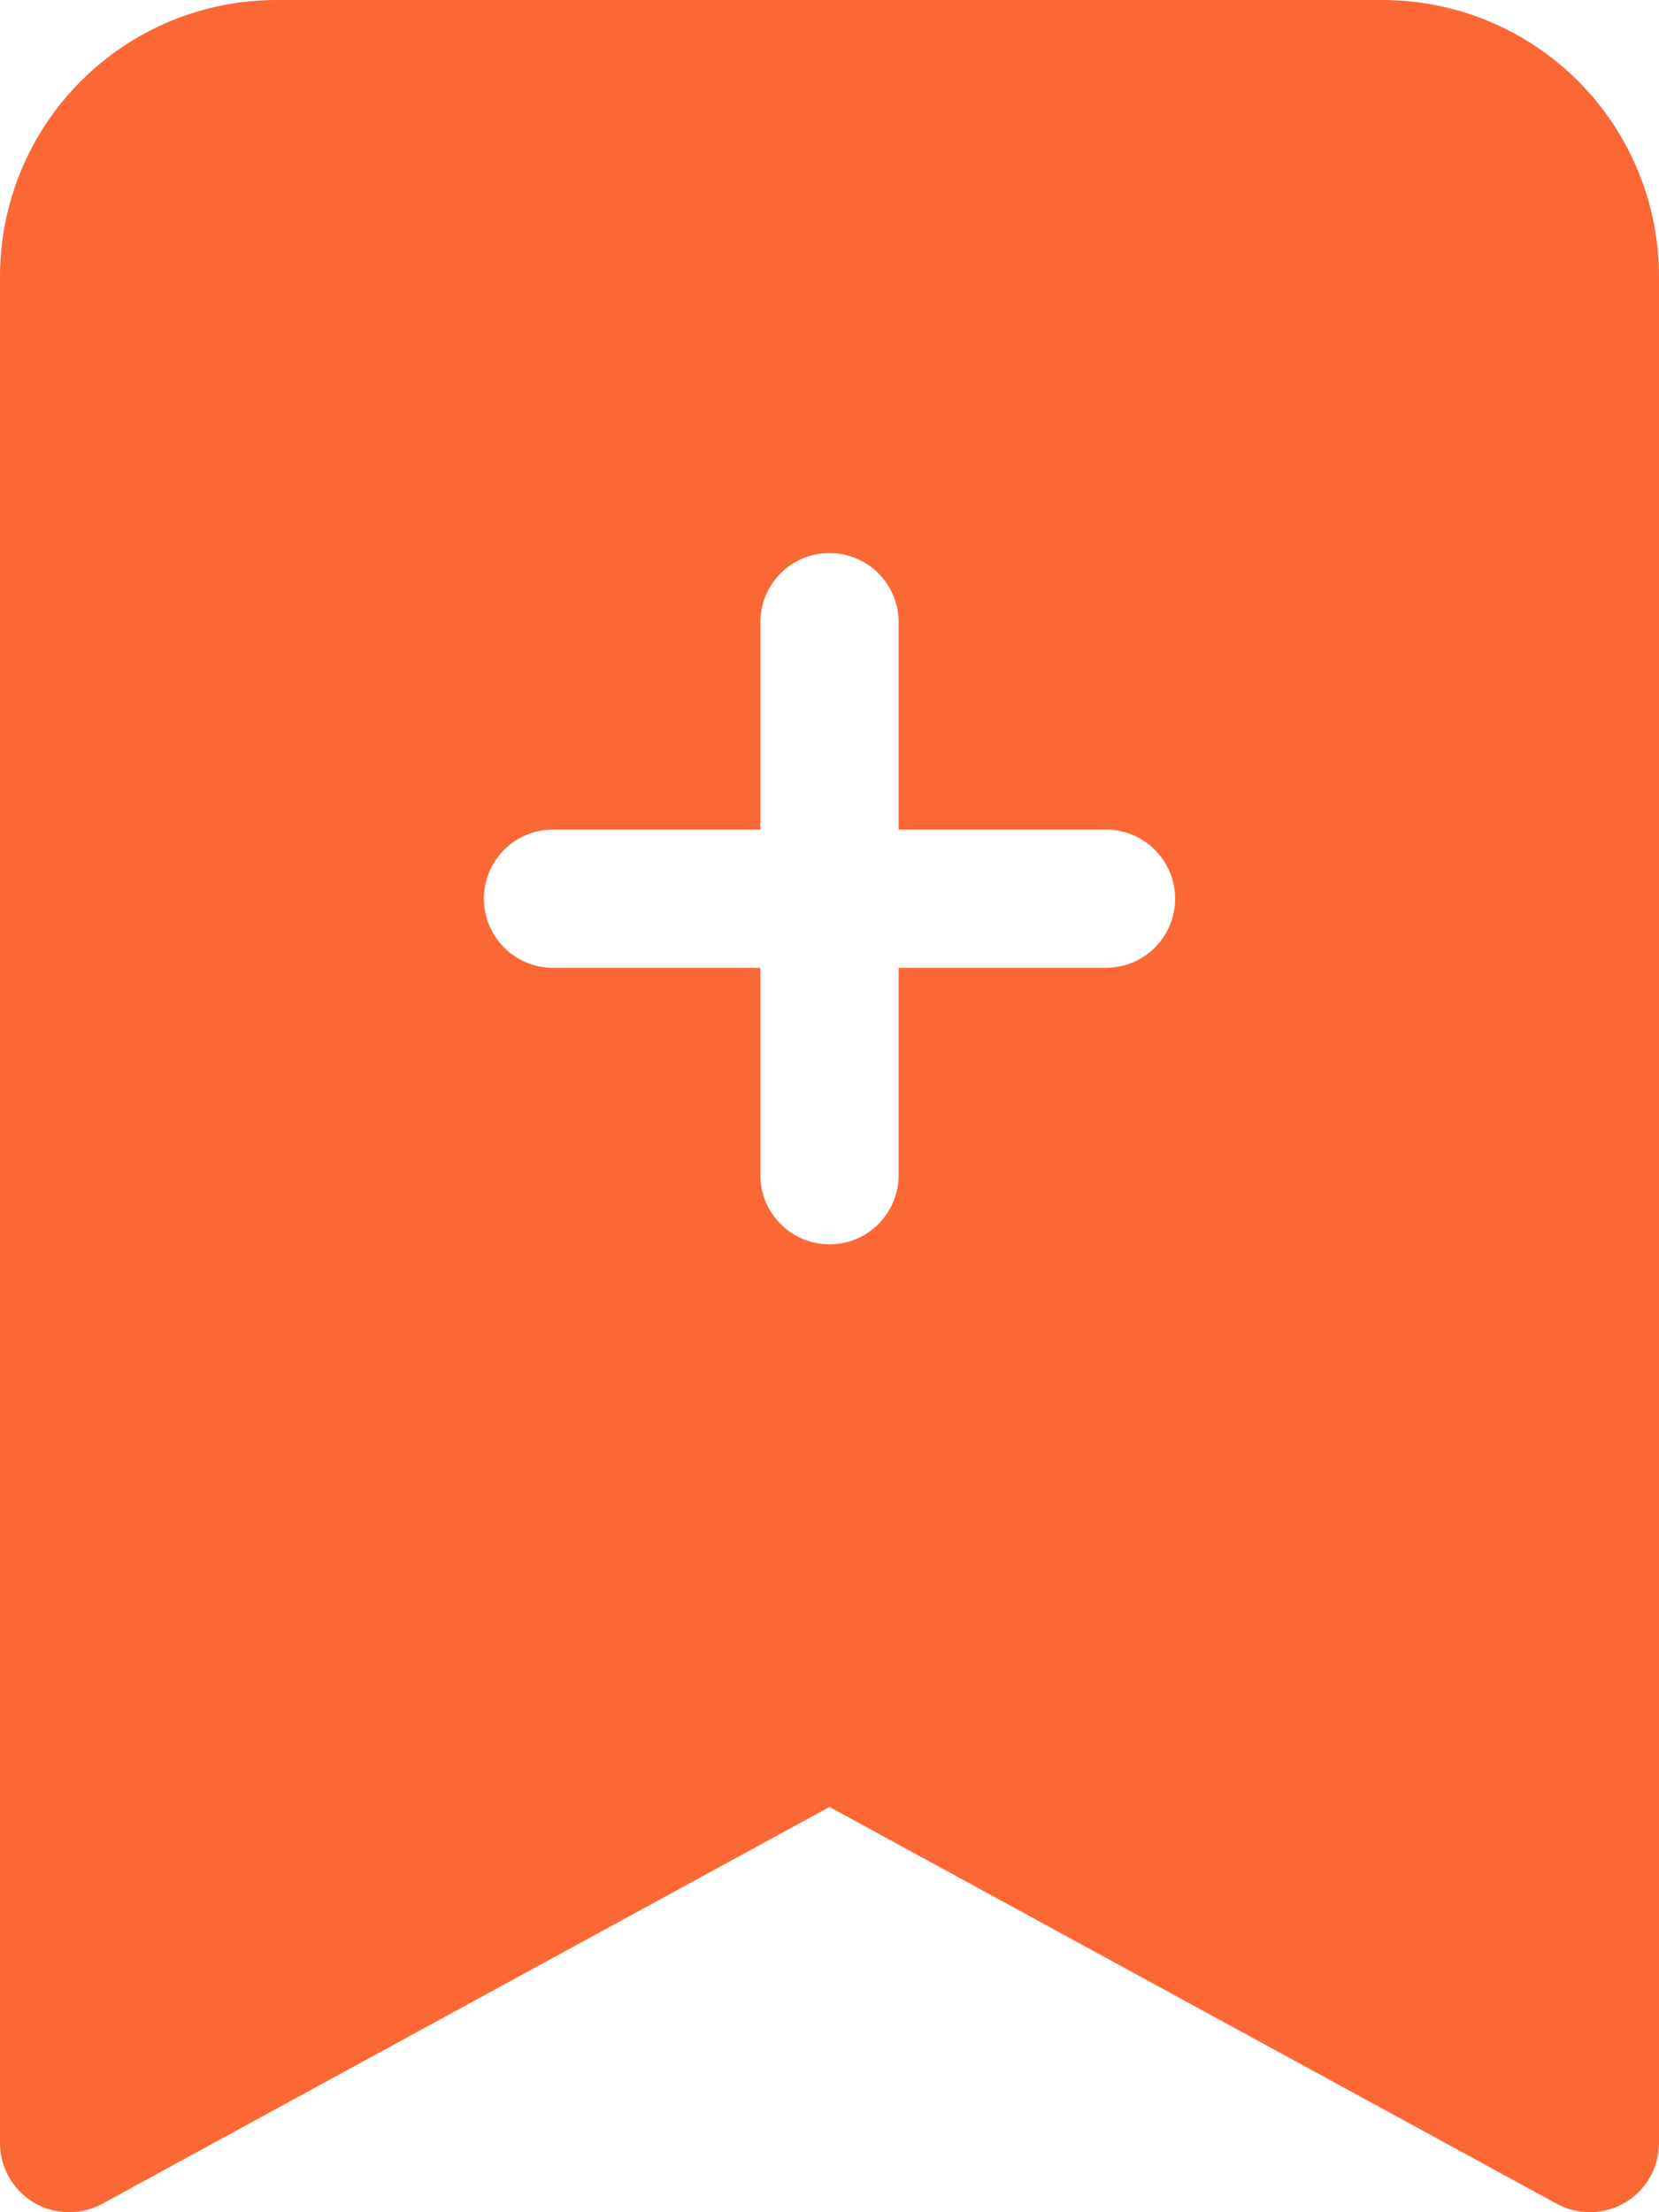 <svg width="99" height="132" viewBox="0 0 99 132" fill="none" xmlns="http://www.w3.org/2000/svg">
<path fill-rule="evenodd" clip-rule="evenodd" d="M1.10442e-06 127.872V16.5C1.10442e-06 12.124 1.738 7.927 4.833 4.833C7.927 1.738 12.124 0 16.5 0H82.5C86.876 0 91.073 1.738 94.167 4.833C97.262 7.927 99 12.124 99 16.5V127.872C99.001 128.588 98.814 129.292 98.46 129.915C98.106 130.538 97.596 131.057 96.98 131.423C96.364 131.788 95.663 131.987 94.947 131.999C94.231 132.012 93.523 131.838 92.895 131.494L49.5 107.817L6.105 131.494C5.477 131.838 4.769 132.012 4.053 131.999C3.337 131.987 2.636 131.788 2.02 131.423C1.404 131.057 0.894 130.538 0.54 129.915C0.185 129.292 -0.001 128.588 1.10442e-06 127.872ZM53.625 37.124C53.625 36.03 53.19 34.981 52.417 34.207C51.643 33.434 50.594 32.999 49.5 32.999C48.406 32.999 47.357 33.434 46.583 34.207C45.81 34.981 45.375 36.03 45.375 37.124V49.499H33C31.906 49.499 30.857 49.934 30.083 50.707C29.31 51.481 28.875 52.53 28.875 53.624C28.875 54.718 29.31 55.767 30.083 56.541C30.857 57.314 31.906 57.749 33 57.749H45.375V70.123C45.375 71.217 45.81 72.267 46.583 73.04C47.357 73.814 48.406 74.248 49.5 74.248C50.594 74.248 51.643 73.814 52.417 73.04C53.19 72.267 53.625 71.217 53.625 70.123V57.749H66C67.094 57.749 68.143 57.314 68.917 56.541C69.69 55.767 70.125 54.718 70.125 53.624C70.125 52.53 69.69 51.481 68.917 50.707C68.143 49.934 67.094 49.499 66 49.499H53.625V37.124Z" fill="#FC6736"/>
</svg>
